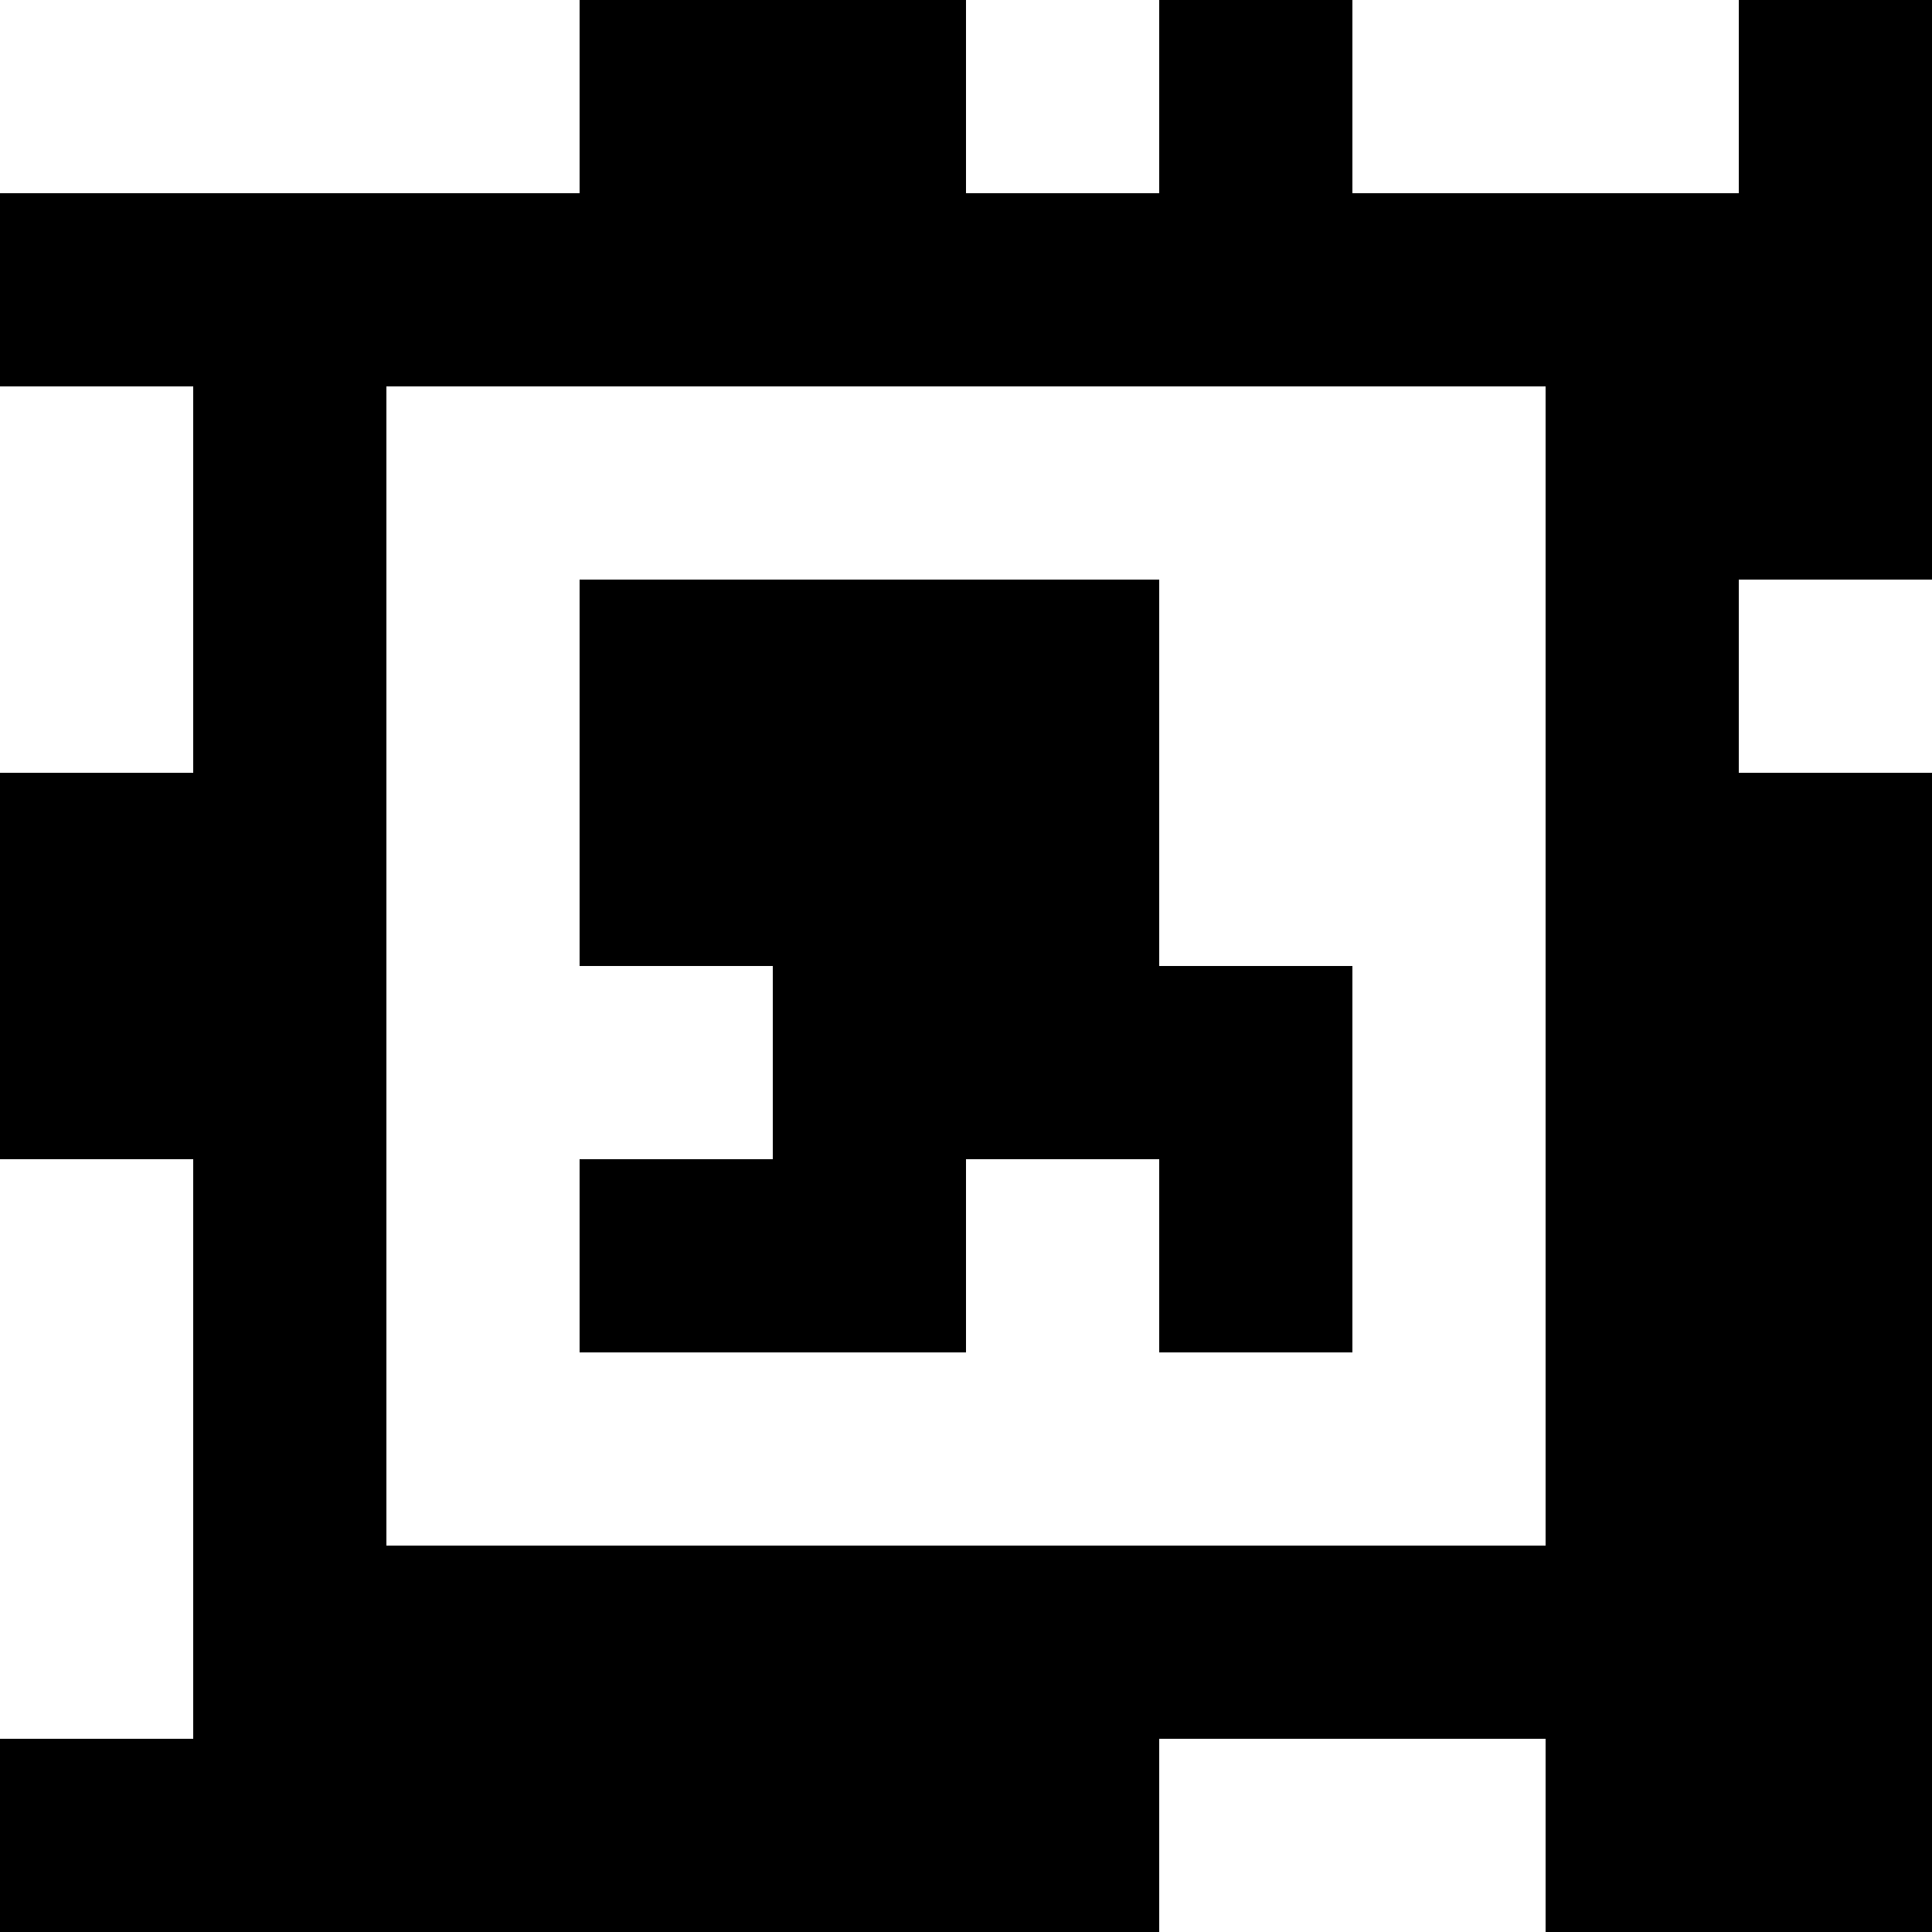 <?xml version="1.0" standalone="yes"?>
<svg xmlns="http://www.w3.org/2000/svg" width="100" height="100">
<rect width="100%" height="100%" fill="#808080" stroke="none"/>
<path style="fill:#ffffff; stroke:none;" d="M0 0L0 10L30 10L30 0L0 0z"/>
<path style="fill:#000000; stroke:none;" d="M30 0L30 10L0 10L0 20L10 20L10 40L0 40L0 60L10 60L10 90L0 90L0 100L60 100L60 90L80 90L80 100L100 100L100 40L90 40L90 30L100 30L100 0L90 0L90 10L70 10L70 0L60 0L60 10L50 10L50 0L30 0z"/>
<path style="fill:#ffffff; stroke:none;" d="M50 0L50 10L60 10L60 0L50 0M70 0L70 10L90 10L90 0L70 0M0 20L0 40L10 40L10 20L0 20M20 20L20 80L80 80L80 20L20 20z"/>
<path style="fill:#000000; stroke:none;" d="M30 30L30 50L40 50L40 60L30 60L30 70L50 70L50 60L60 60L60 70L70 70L70 50L60 50L60 30L30 30z"/>
<path style="fill:#ffffff; stroke:none;" d="M90 30L90 40L100 40L100 30L90 30M0 60L0 90L10 90L10 60L0 60M60 90L60 100L80 100L80 90L60 90z"/>
</svg>
